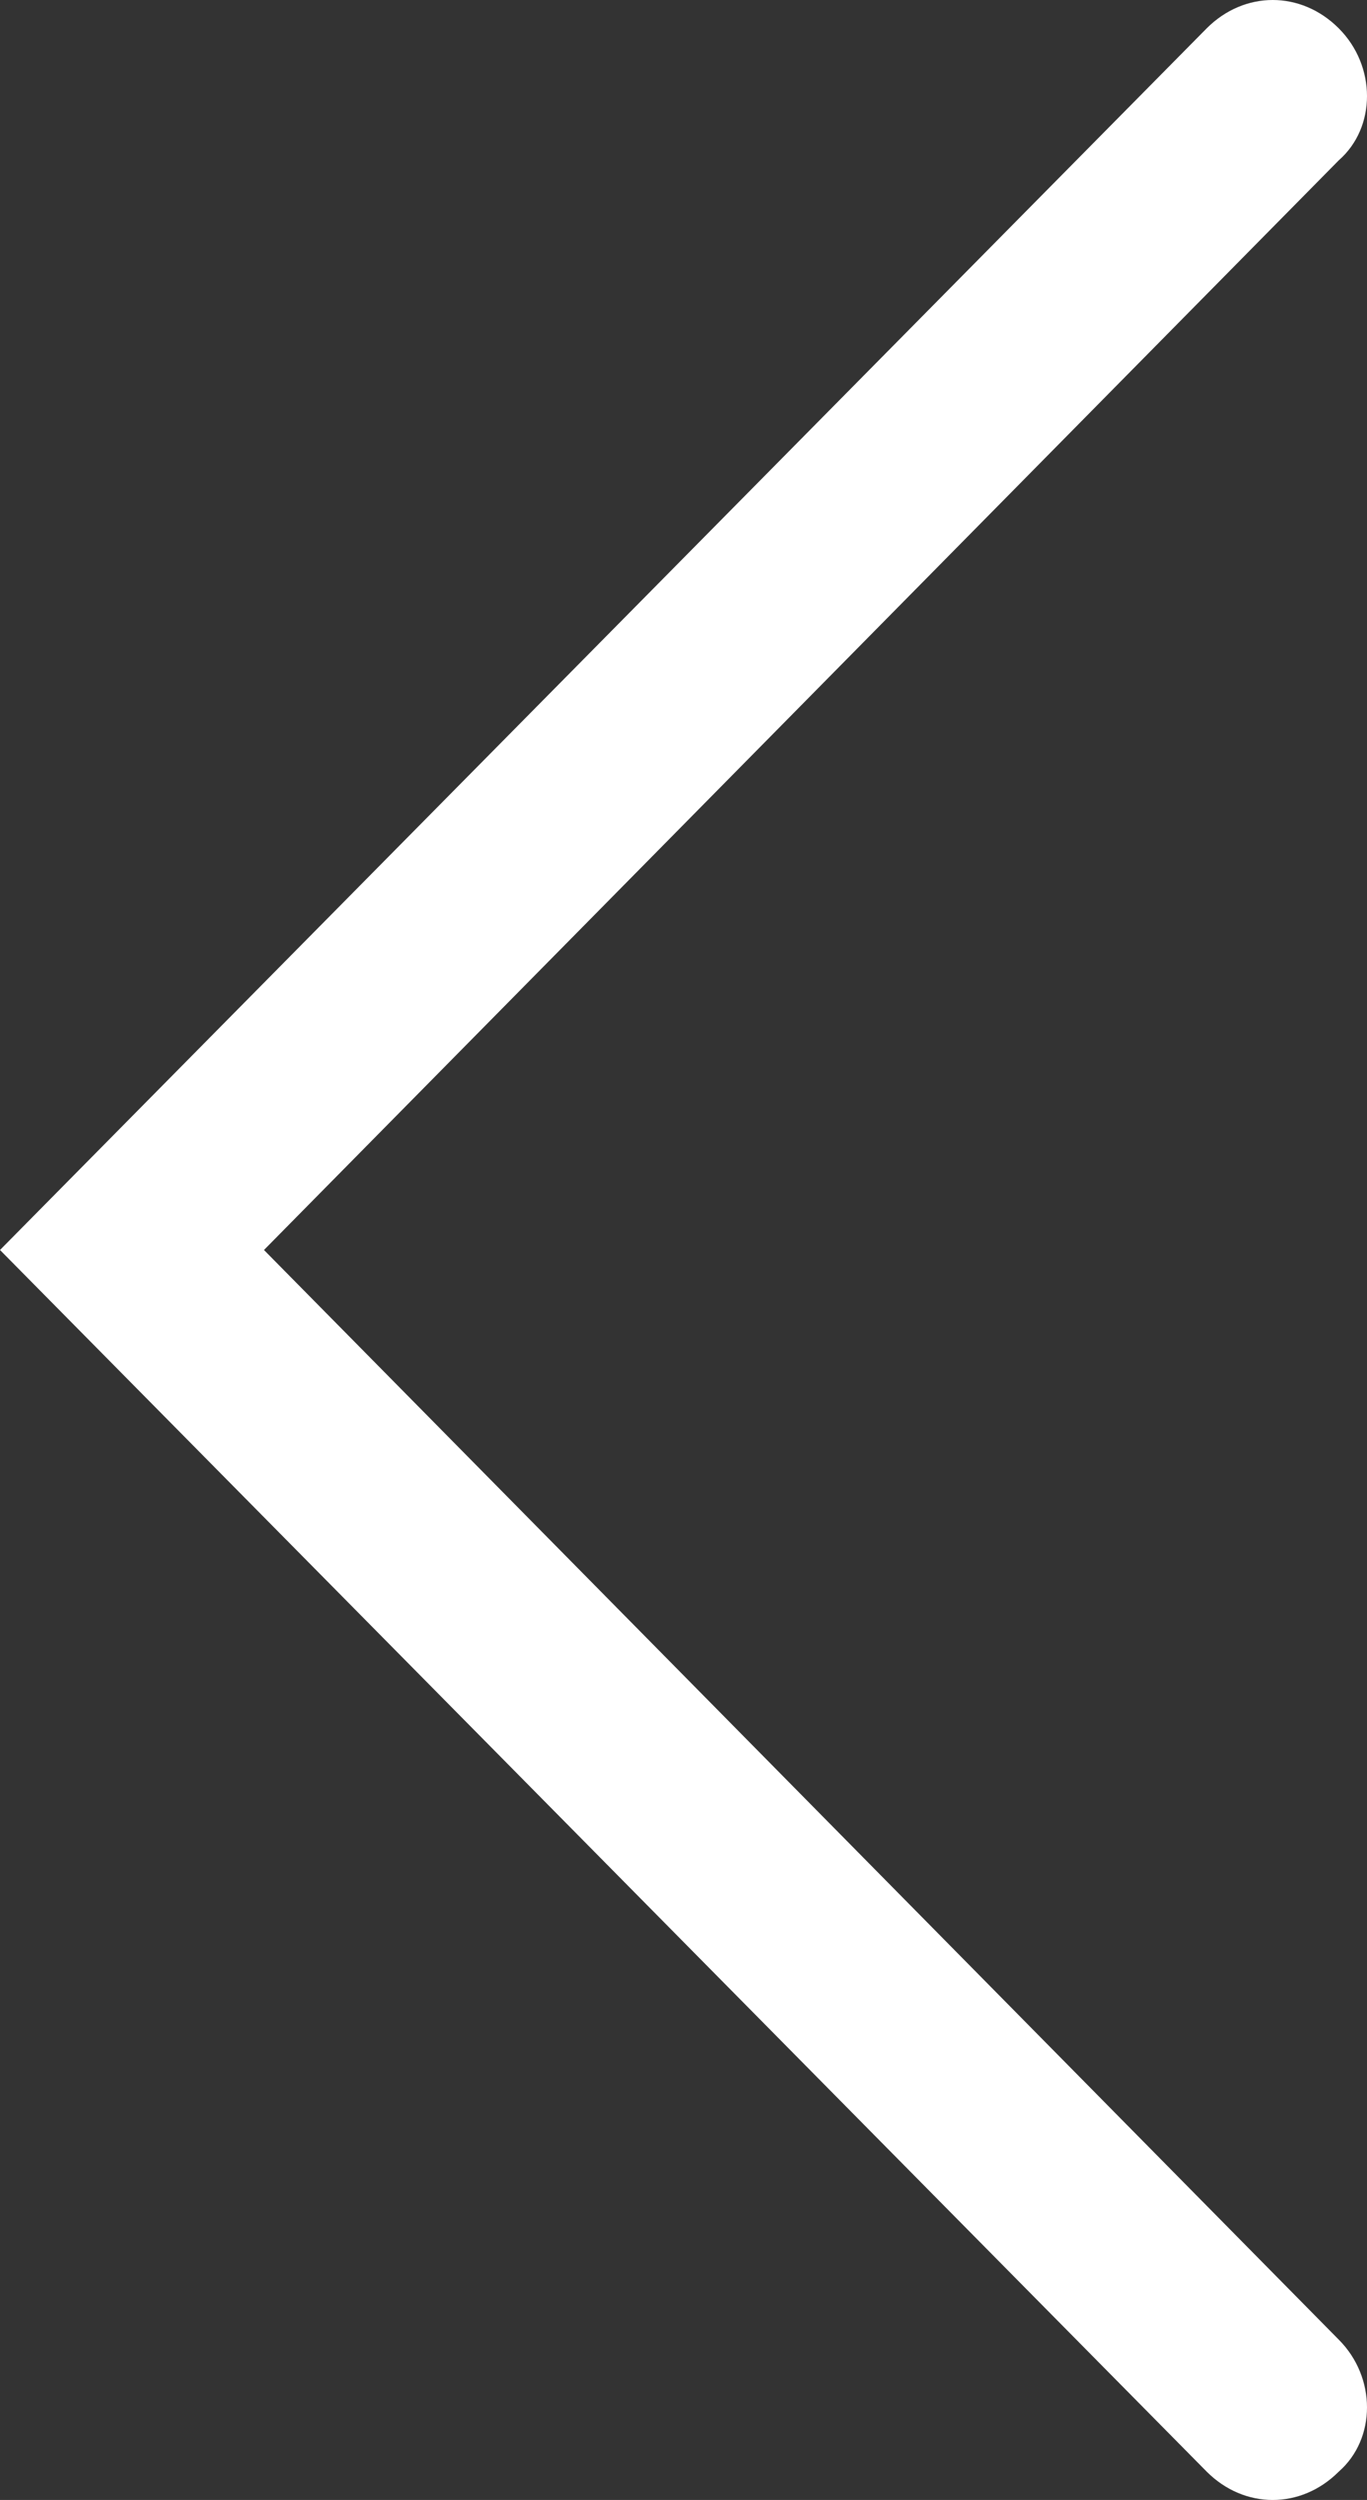 <?xml version="1.0" encoding="utf-8"?>
<!-- Generator: Adobe Illustrator 18.1.0, SVG Export Plug-In . SVG Version: 6.00 Build 0)  -->
<svg version="1.1" id="Laag_1" xmlns="http://www.w3.org/2000/svg" xmlns:xlink="http://www.w3.org/1999/xlink" x="0px" y="0px"
	 viewBox="0 0 29 53" enable-background="new 0 0 29 53" xml:space="preserve">
<rect x="0" y="0" width="29" height="53" fill="#333333" stroke="none"/>
<path fill="#FFFFFF" d="M27,53c-0.5,0-1-0.2-1.4-0.6L0,26.5L25.6,0.6c0.8-0.8,2-0.8,2.8,0c0.8,0.8,0.8,2.1,0,2.8L5.6,26.5l22.8,23.1
	c0.8,0.8,0.8,2.1,0,2.8C28,52.8,27.5,53,27,53z"/>
<g>
</g>
<g>
</g>
<g>
</g>
<g>
</g>
<g>
</g>
<g>
</g>
<g>
</g>
<g>
</g>
<g>
</g>
<g>
</g>
<g>
</g>
<g>
</g>
<g>
</g>
<g>
</g>
<g>
</g>
</svg>
